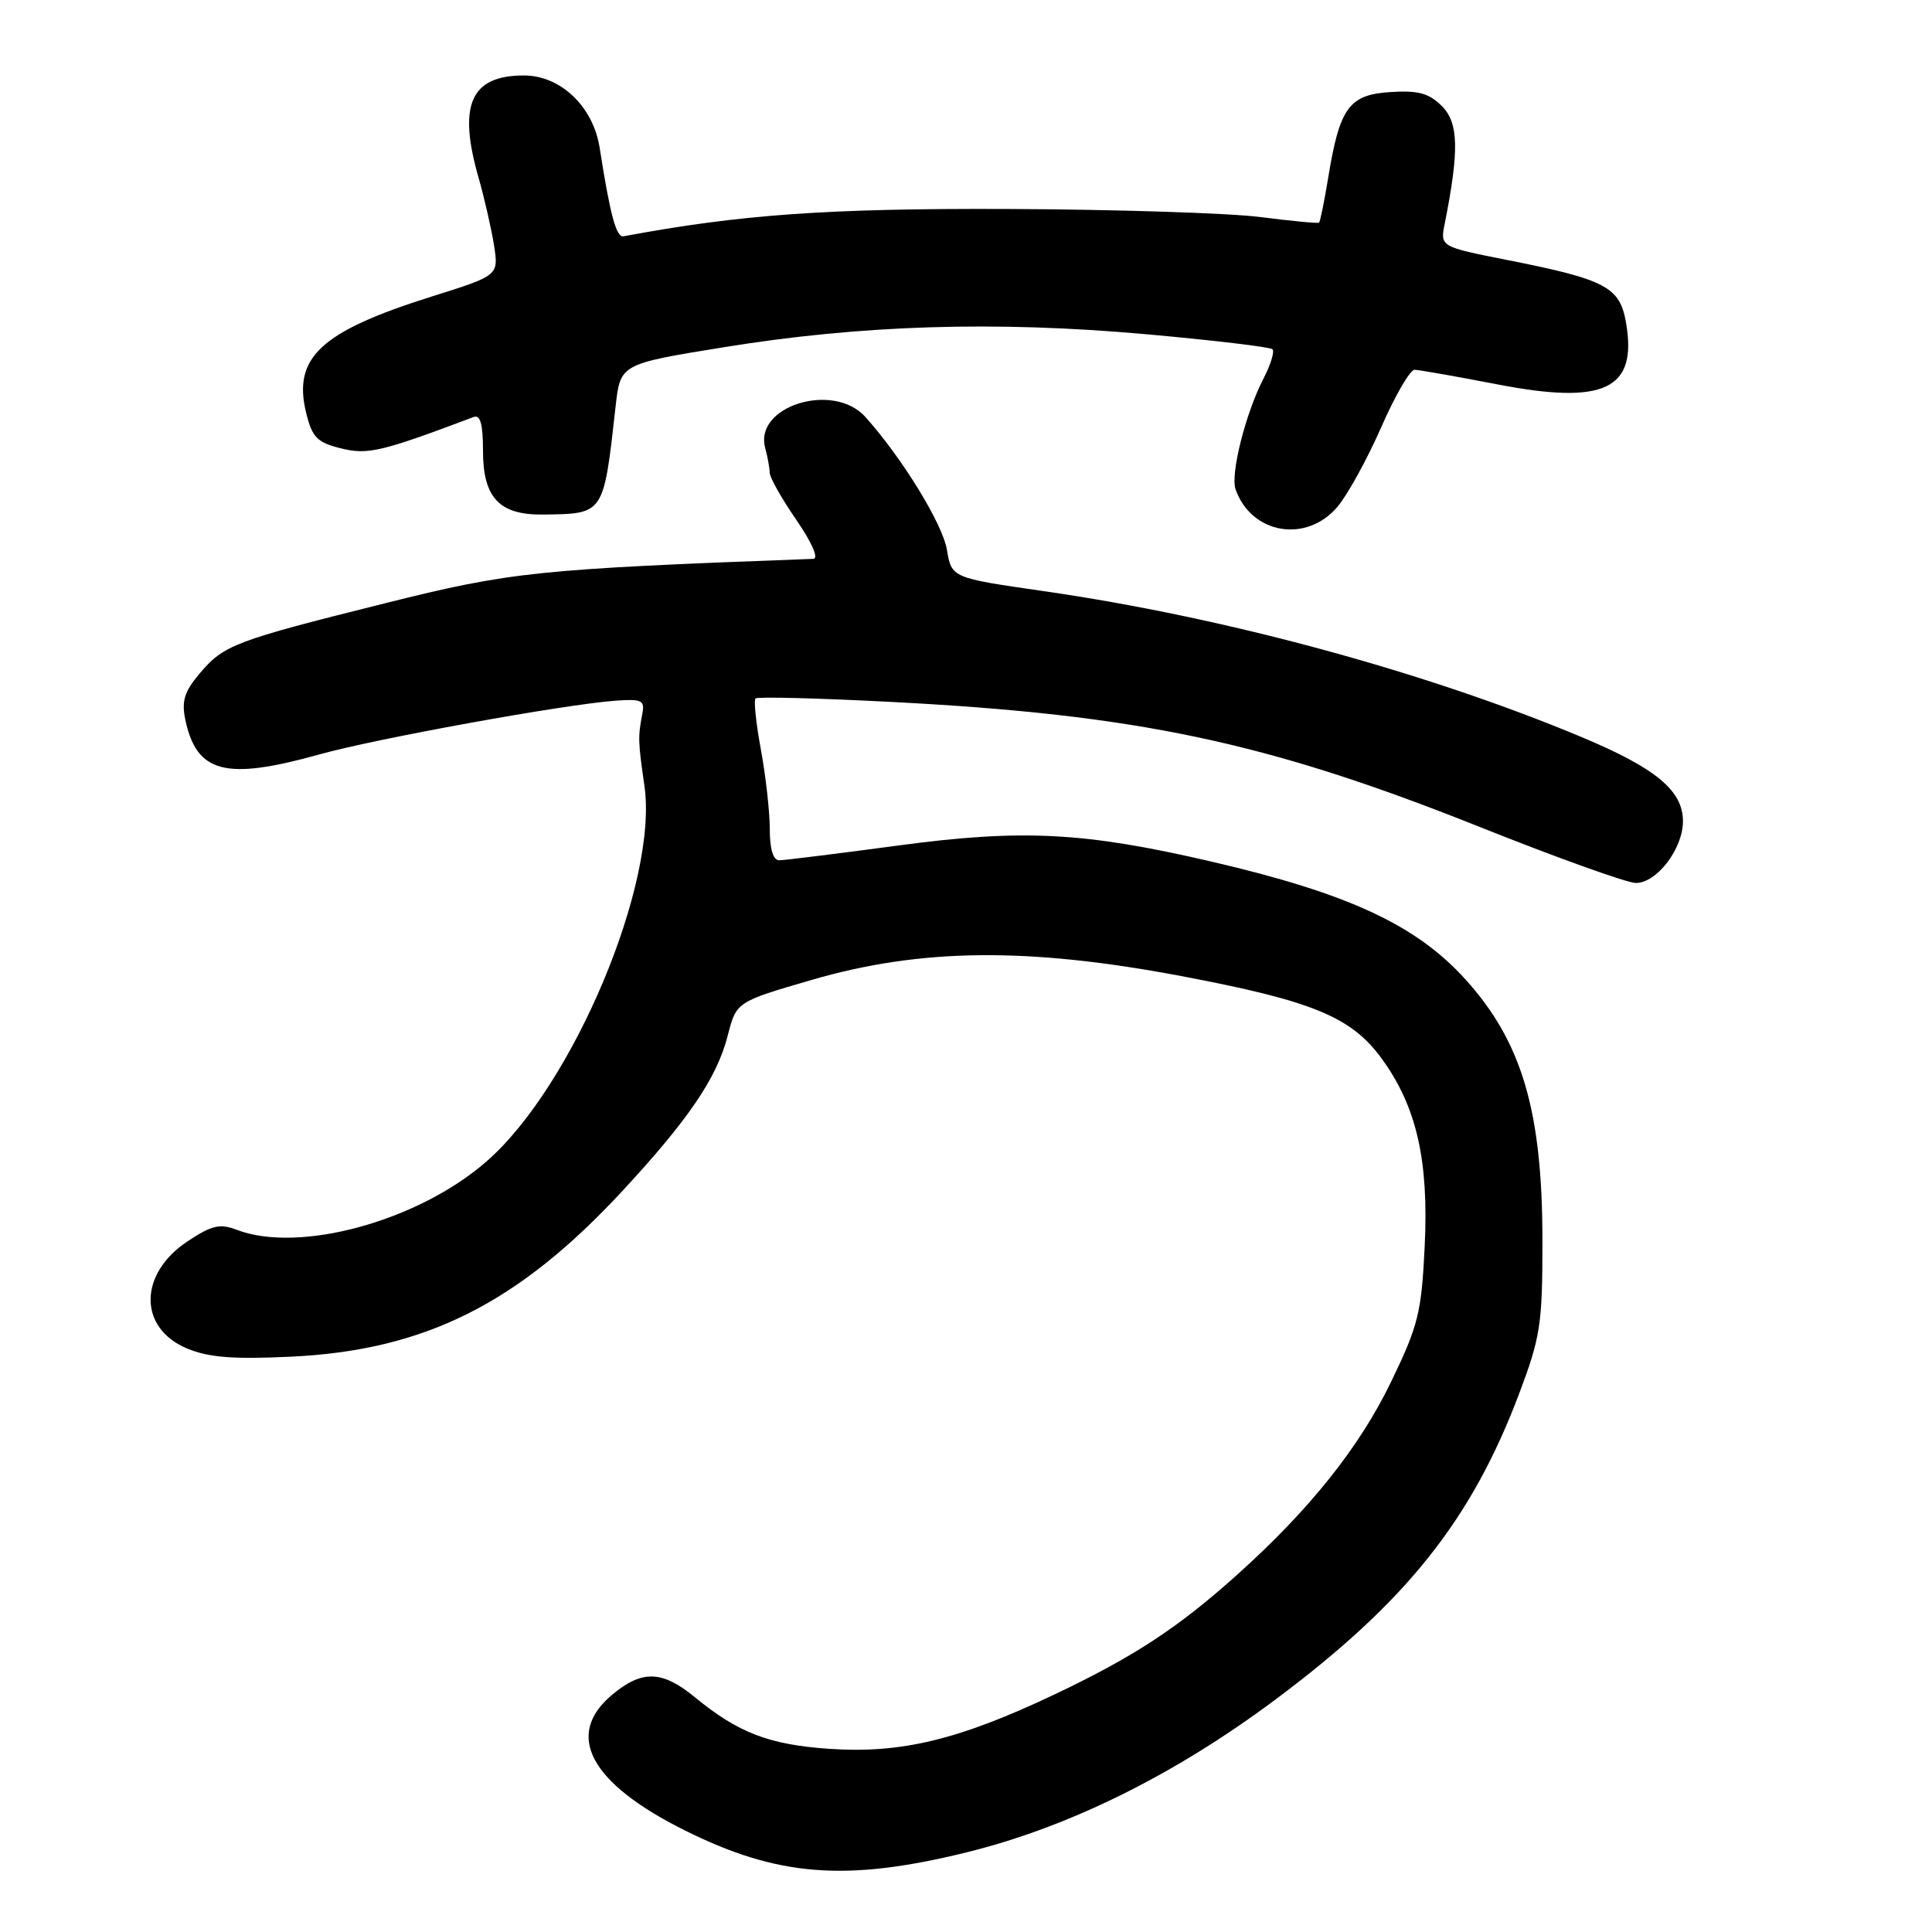 <?xml version="1.0" encoding="UTF-8" standalone="no"?>
<!DOCTYPE svg PUBLIC "-//W3C//DTD SVG 1.1//EN" "http://www.w3.org/Graphics/SVG/1.1/DTD/svg11.dtd" >
<svg xmlns="http://www.w3.org/2000/svg" xmlns:xlink="http://www.w3.org/1999/xlink" version="1.1" viewBox="0 0 256 256">
 <g >
 <path fill="currentColor"
d=" M 128.10 245.44 C 141.63 242.11 155.65 235.17 169.00 225.20 C 186.32 212.27 194.94 201.45 201.26 184.76 C 204.12 177.18 204.38 175.51 204.38 164.50 C 204.39 147.28 201.69 138.09 194.20 129.80 C 187.65 122.55 178.69 118.39 160.50 114.16 C 143.72 110.26 135.46 109.83 119.13 112.02 C 111.08 113.10 103.94 113.99 103.25 113.99 C 102.45 114.00 102.00 112.51 102.00 109.87 C 102.00 107.59 101.47 102.87 100.83 99.37 C 100.18 95.87 99.86 92.81 100.11 92.55 C 100.36 92.30 108.47 92.51 118.13 93.01 C 150.75 94.70 167.87 98.33 195.83 109.48 C 206.19 113.62 215.61 117.00 216.76 117.00 C 219.54 117.00 223.00 112.46 223.00 108.82 C 223.00 104.76 219.44 101.80 209.58 97.67 C 188.85 89.00 162.21 81.77 138.30 78.33 C 126.10 76.57 126.10 76.57 125.47 72.84 C 124.89 69.40 119.53 60.67 114.67 55.25 C 110.44 50.54 99.90 53.79 101.39 59.34 C 101.71 60.53 101.98 62.01 101.99 62.64 C 101.99 63.26 103.58 66.08 105.52 68.89 C 107.59 71.90 108.51 74.02 107.77 74.05 C 71.08 75.41 67.72 75.76 51.00 79.94 C 31.01 84.93 29.64 85.46 26.43 89.27 C 24.42 91.65 24.04 92.91 24.56 95.39 C 26.06 102.44 29.89 103.43 42.26 99.98 C 49.81 97.87 74.58 93.37 81.50 92.85 C 85.02 92.59 85.45 92.79 85.12 94.53 C 84.52 97.68 84.54 98.20 85.39 104.13 C 87.24 116.95 75.97 143.80 64.53 153.84 C 55.49 161.78 39.72 166.12 31.41 162.97 C 29.14 162.10 28.08 162.34 24.87 164.47 C 18.35 168.78 18.31 175.98 24.79 178.68 C 27.62 179.87 30.88 180.13 38.50 179.77 C 56.27 178.94 68.62 172.76 82.48 157.80 C 91.25 148.33 95.00 142.80 96.42 137.25 C 97.57 132.75 97.57 132.75 107.53 129.85 C 121.99 125.64 136.16 125.49 156.50 129.33 C 173.99 132.64 179.07 134.74 183.12 140.32 C 187.71 146.66 189.33 153.74 188.78 165.12 C 188.35 173.98 187.94 175.63 184.28 183.19 C 180.10 191.81 173.50 200.07 163.93 208.66 C 156.04 215.74 150.21 219.55 139.63 224.57 C 127.02 230.54 119.39 232.38 109.90 231.73 C 101.90 231.18 97.82 229.62 92.02 224.85 C 87.72 221.32 85.04 221.26 81.08 224.59 C 74.79 229.88 78.17 236.24 90.59 242.46 C 102.98 248.67 112.07 249.39 128.10 245.44 Z  M 177.24 67.13 C 178.57 65.55 181.17 60.82 183.01 56.63 C 184.85 52.43 186.84 49.00 187.43 49.00 C 188.02 49.01 192.93 49.87 198.35 50.92 C 212.58 53.68 216.96 51.61 215.47 42.83 C 214.66 38.02 212.84 37.05 199.66 34.44 C 190.82 32.69 190.82 32.69 191.44 29.60 C 193.36 19.94 193.28 16.28 191.06 14.06 C 189.34 12.34 187.94 11.96 184.21 12.20 C 178.74 12.55 177.50 14.27 175.98 23.63 C 175.47 26.73 174.93 29.37 174.78 29.50 C 174.63 29.62 171.12 29.29 167.00 28.76 C 162.88 28.23 147.80 27.75 133.50 27.69 C 109.64 27.60 98.10 28.42 82.62 31.31 C 81.66 31.49 80.85 28.50 79.46 19.60 C 78.61 14.12 74.29 10.00 69.41 10.00 C 62.36 10.00 60.64 13.90 63.42 23.57 C 64.19 26.28 65.11 30.30 65.46 32.50 C 66.08 36.50 66.08 36.50 57.27 39.27 C 42.45 43.93 38.75 47.37 40.58 54.77 C 41.37 57.96 42.03 58.63 45.18 59.41 C 48.74 60.29 50.48 59.88 62.75 55.26 C 63.65 54.92 64.00 56.19 64.00 59.74 C 64.00 65.96 66.17 68.26 71.98 68.18 C 80.08 68.07 79.96 68.25 81.57 53.86 C 82.20 48.23 82.20 48.23 95.85 46.02 C 114.13 43.05 131.85 42.50 151.79 44.28 C 160.74 45.08 168.31 45.98 168.61 46.28 C 168.91 46.57 168.37 48.32 167.42 50.16 C 165.05 54.74 163.01 62.83 163.72 64.84 C 165.82 70.79 173.12 72.02 177.24 67.13 Z "/>
</g>
</svg>